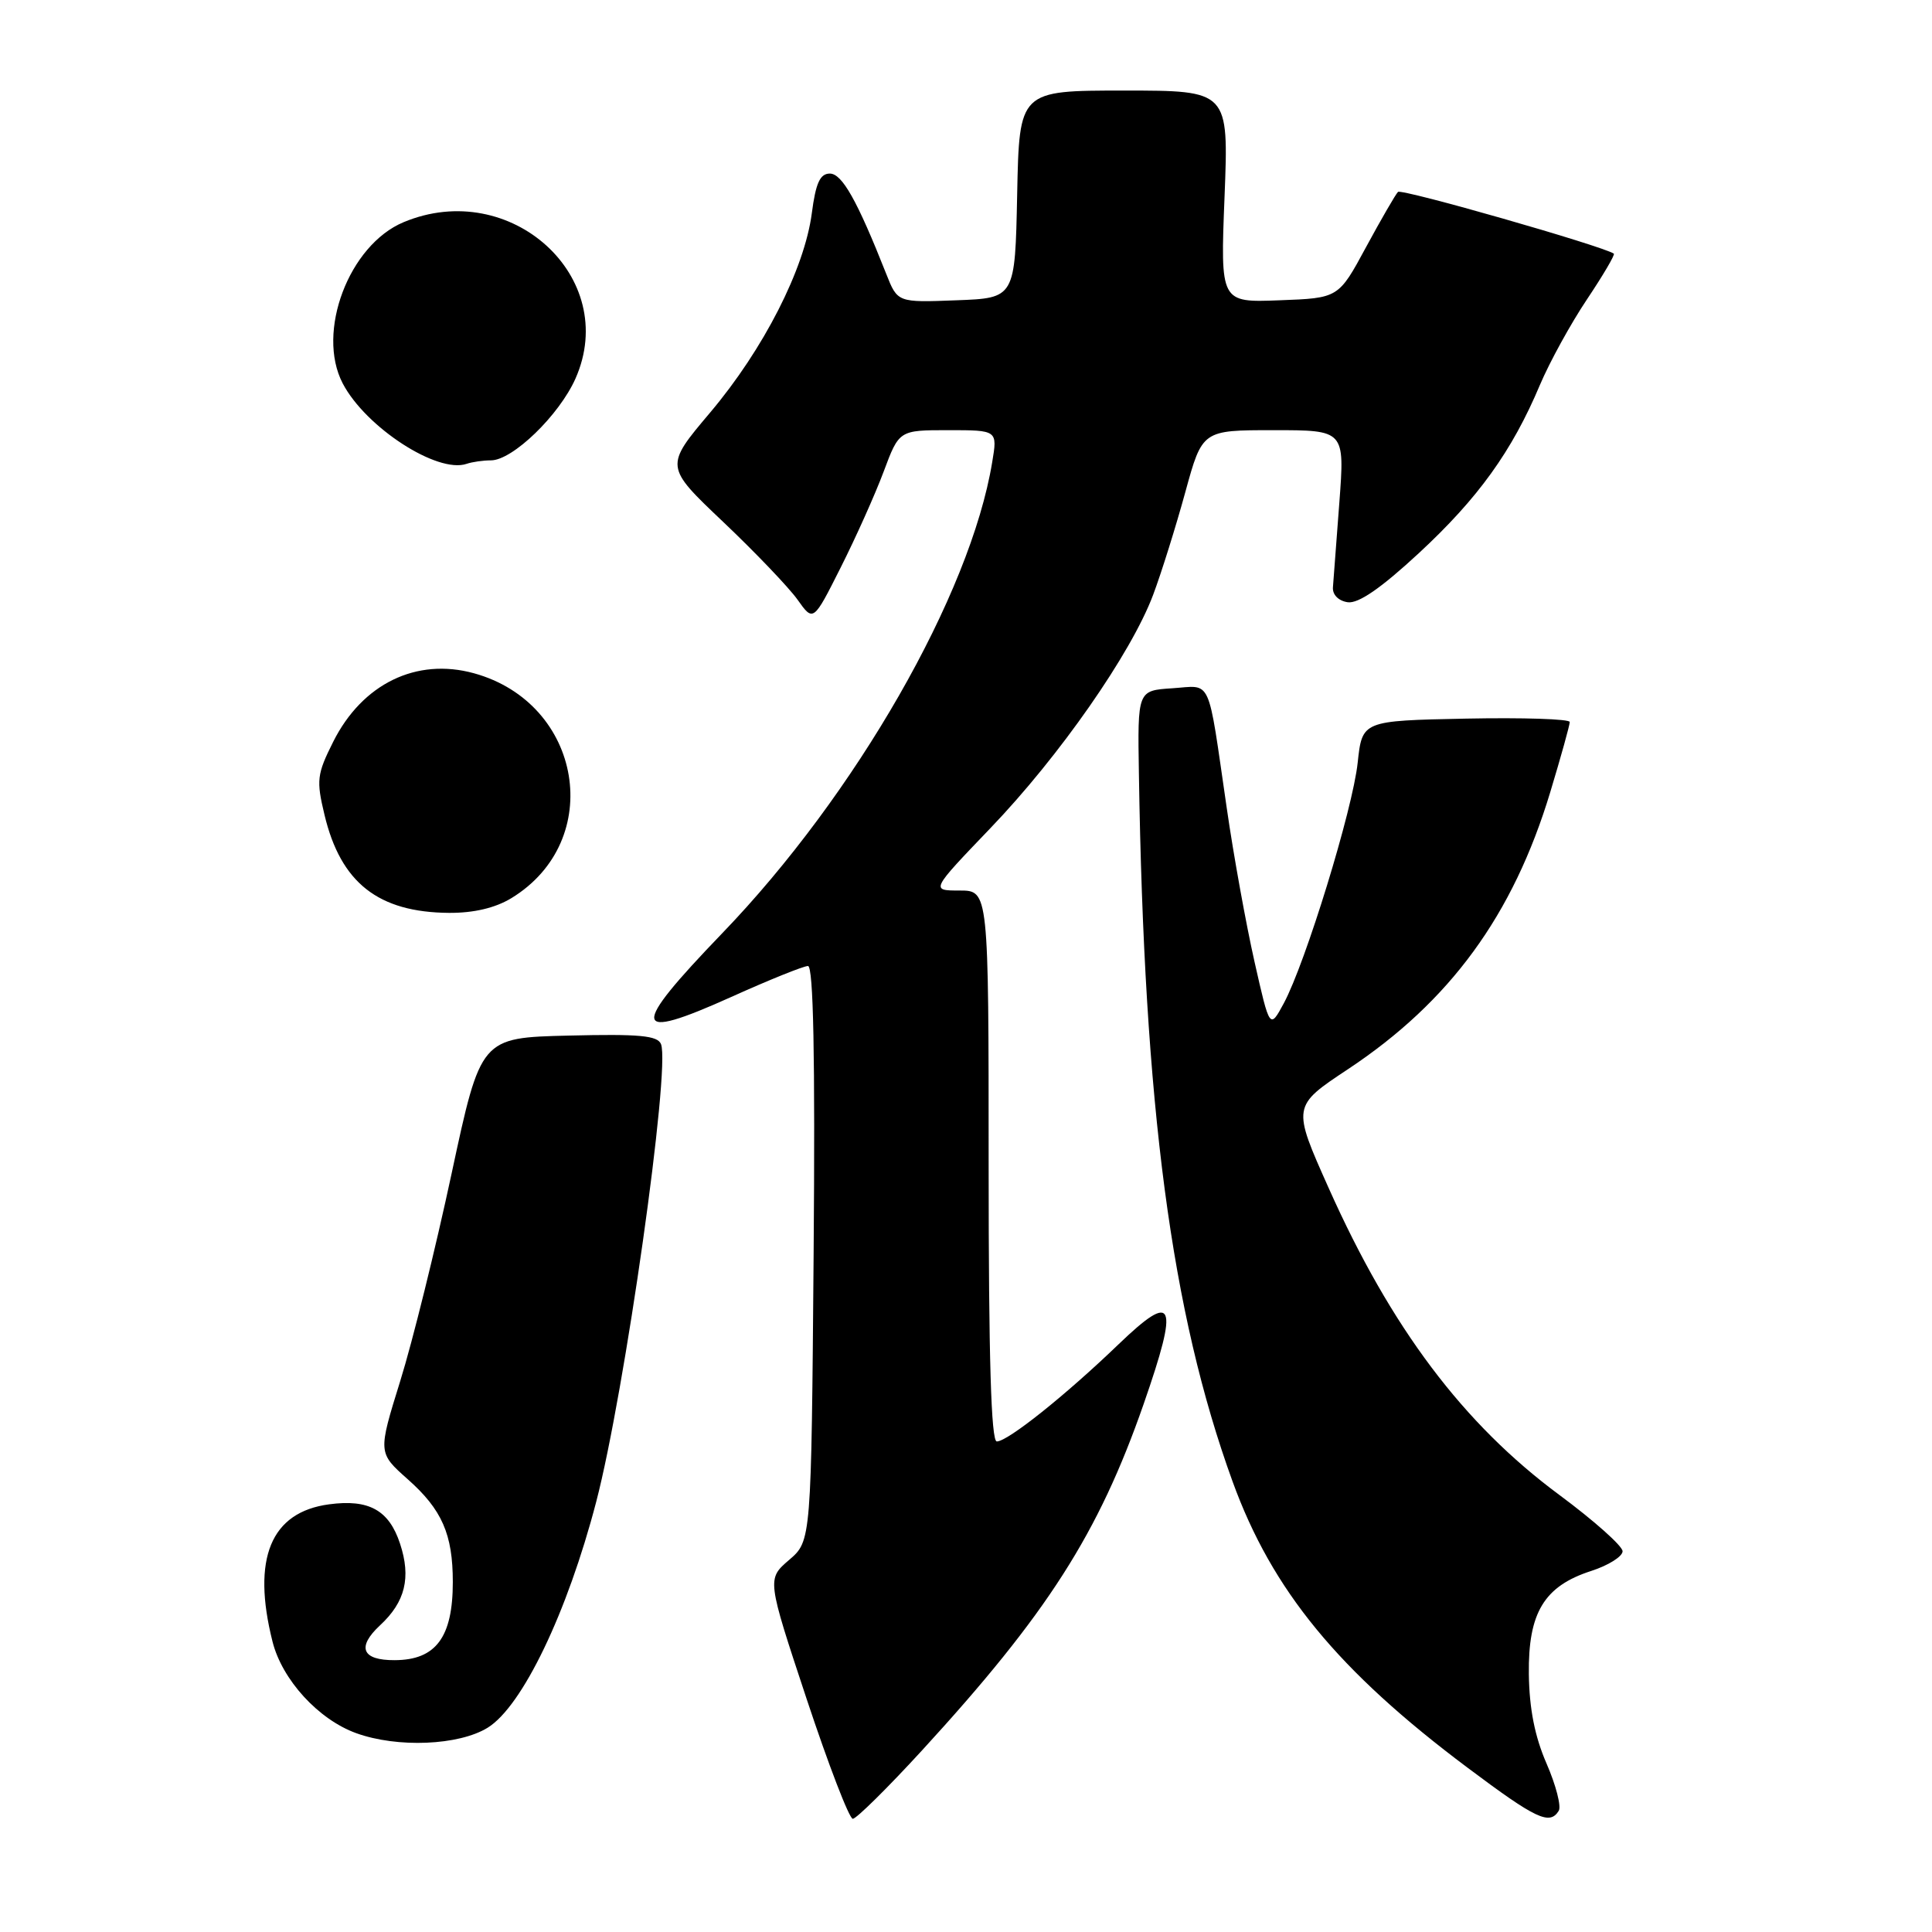 <?xml version="1.0" encoding="UTF-8" standalone="no"?>
<!DOCTYPE svg PUBLIC "-//W3C//DTD SVG 1.1//EN" "http://www.w3.org/Graphics/SVG/1.1/DTD/svg11.dtd" >
<svg xmlns="http://www.w3.org/2000/svg" xmlns:xlink="http://www.w3.org/1999/xlink" version="1.1" viewBox="0 0 256 256">
 <g >
 <path fill="currentColor"
d=" M 122.17 231.94 C 138.77 213.83 145.55 203.24 151.55 186.01 C 156.25 172.49 155.62 171.01 148.21 178.13 C 141.17 184.90 133.53 191.00 132.08 191.00 C 131.33 191.00 131.00 180.00 131.00 154.50 C 131.00 118.00 131.00 118.00 127.15 118.00 C 123.31 118.00 123.31 118.00 131.22 109.75 C 140.38 100.21 149.90 86.55 152.80 78.81 C 153.91 75.85 155.82 69.73 157.06 65.21 C 159.31 57.00 159.31 57.00 168.75 57.00 C 178.19 57.00 178.19 57.00 177.47 66.59 C 177.07 71.86 176.69 76.92 176.62 77.83 C 176.55 78.81 177.36 79.62 178.58 79.80 C 180.00 80.00 182.99 77.94 188.00 73.30 C 195.86 66.02 200.35 59.79 204.05 51.00 C 205.33 47.98 208.13 42.88 210.28 39.67 C 212.42 36.47 214.03 33.74 213.84 33.61 C 212.37 32.60 185.70 24.96 185.24 25.43 C 184.92 25.75 183.01 29.05 181.00 32.76 C 177.36 39.50 177.36 39.50 169.53 39.79 C 161.70 40.09 161.70 40.09 162.26 26.04 C 162.81 12.00 162.81 12.00 148.93 12.00 C 135.06 12.00 135.06 12.00 134.78 25.75 C 134.50 39.50 134.50 39.50 126.72 39.79 C 118.93 40.09 118.93 40.09 117.43 36.29 C 113.58 26.55 111.58 23.00 109.96 23.00 C 108.66 23.00 108.09 24.25 107.57 28.25 C 106.60 35.64 101.18 46.27 94.11 54.65 C 88.07 61.80 88.07 61.80 95.82 69.15 C 100.08 73.19 104.51 77.83 105.67 79.45 C 107.77 82.41 107.77 82.41 111.40 75.19 C 113.40 71.22 115.96 65.51 117.09 62.49 C 119.14 57.00 119.14 57.00 125.66 57.00 C 132.18 57.00 132.18 57.00 131.47 61.25 C 128.58 78.79 113.37 105.32 95.69 123.67 C 83.38 136.46 83.61 138.08 96.90 132.10 C 101.91 129.84 106.48 128.00 107.06 128.00 C 107.78 128.00 108.02 139.87 107.81 166.09 C 107.50 204.18 107.50 204.18 104.56 206.70 C 101.62 209.23 101.62 209.23 106.88 225.11 C 109.78 233.85 112.53 241.00 113.00 241.00 C 113.47 241.00 117.60 236.92 122.17 231.94 Z  M 206.54 239.94 C 206.90 239.36 206.17 236.54 204.93 233.69 C 203.37 230.11 202.64 226.42 202.58 221.82 C 202.48 213.69 204.61 210.17 210.84 208.16 C 213.13 207.42 215.00 206.24 215.00 205.55 C 215.00 204.86 211.24 201.51 206.64 198.10 C 193.88 188.66 184.33 175.95 176.06 157.43 C 171.21 146.58 171.21 146.58 178.62 141.67 C 192.14 132.70 200.49 121.27 205.42 104.95 C 206.84 100.25 208.00 96.07 208.00 95.67 C 208.00 95.27 201.81 95.07 194.25 95.22 C 180.50 95.50 180.50 95.50 179.90 101.06 C 179.24 107.26 172.98 127.61 170.11 132.94 C 168.25 136.38 168.25 136.38 166.23 127.44 C 165.12 122.52 163.45 113.33 162.54 107.00 C 159.97 89.36 160.65 90.85 155.33 91.20 C 150.73 91.50 150.73 91.50 150.91 102.50 C 151.60 146.72 155.20 173.93 163.32 196.30 C 168.56 210.74 177.31 221.39 194.50 234.26 C 203.56 241.05 205.34 241.88 206.54 239.94 Z  M 64.62 228.93 C 69.21 226.09 75.17 213.69 79.00 199.00 C 82.77 184.56 88.85 141.65 87.59 138.36 C 87.15 137.22 84.75 136.99 75.37 137.22 C 63.70 137.50 63.70 137.50 59.84 155.50 C 57.72 165.40 54.66 177.78 53.03 183.00 C 50.08 192.50 50.08 192.50 54.02 196.00 C 58.57 200.03 60.00 203.30 60.00 209.63 C 60.00 216.94 57.76 219.96 52.31 219.98 C 47.96 220.01 47.23 218.27 50.36 215.36 C 53.70 212.27 54.49 209.03 53.01 204.55 C 51.55 200.10 48.88 198.62 43.61 199.33 C 35.87 200.36 33.34 206.52 36.11 217.52 C 37.38 222.58 42.19 227.84 47.19 229.65 C 52.66 231.63 60.79 231.29 64.62 228.93 Z  M 67.76 119.01 C 80.24 111.40 77.20 93.18 62.80 89.21 C 55.18 87.11 48.01 90.60 44.15 98.29 C 41.99 102.60 41.90 103.40 43.00 107.98 C 45.15 116.98 50.13 120.89 59.50 120.96 C 62.78 120.98 65.62 120.31 67.76 119.01 Z  M 65.05 61.00 C 67.92 61.00 74.10 55.02 76.26 50.15 C 82.19 36.74 67.65 23.52 53.48 29.44 C 46.23 32.47 41.87 44.01 45.41 50.80 C 48.45 56.62 57.96 62.79 61.83 61.46 C 62.56 61.21 64.01 61.00 65.05 61.00 Z "/>
</g>
</svg>